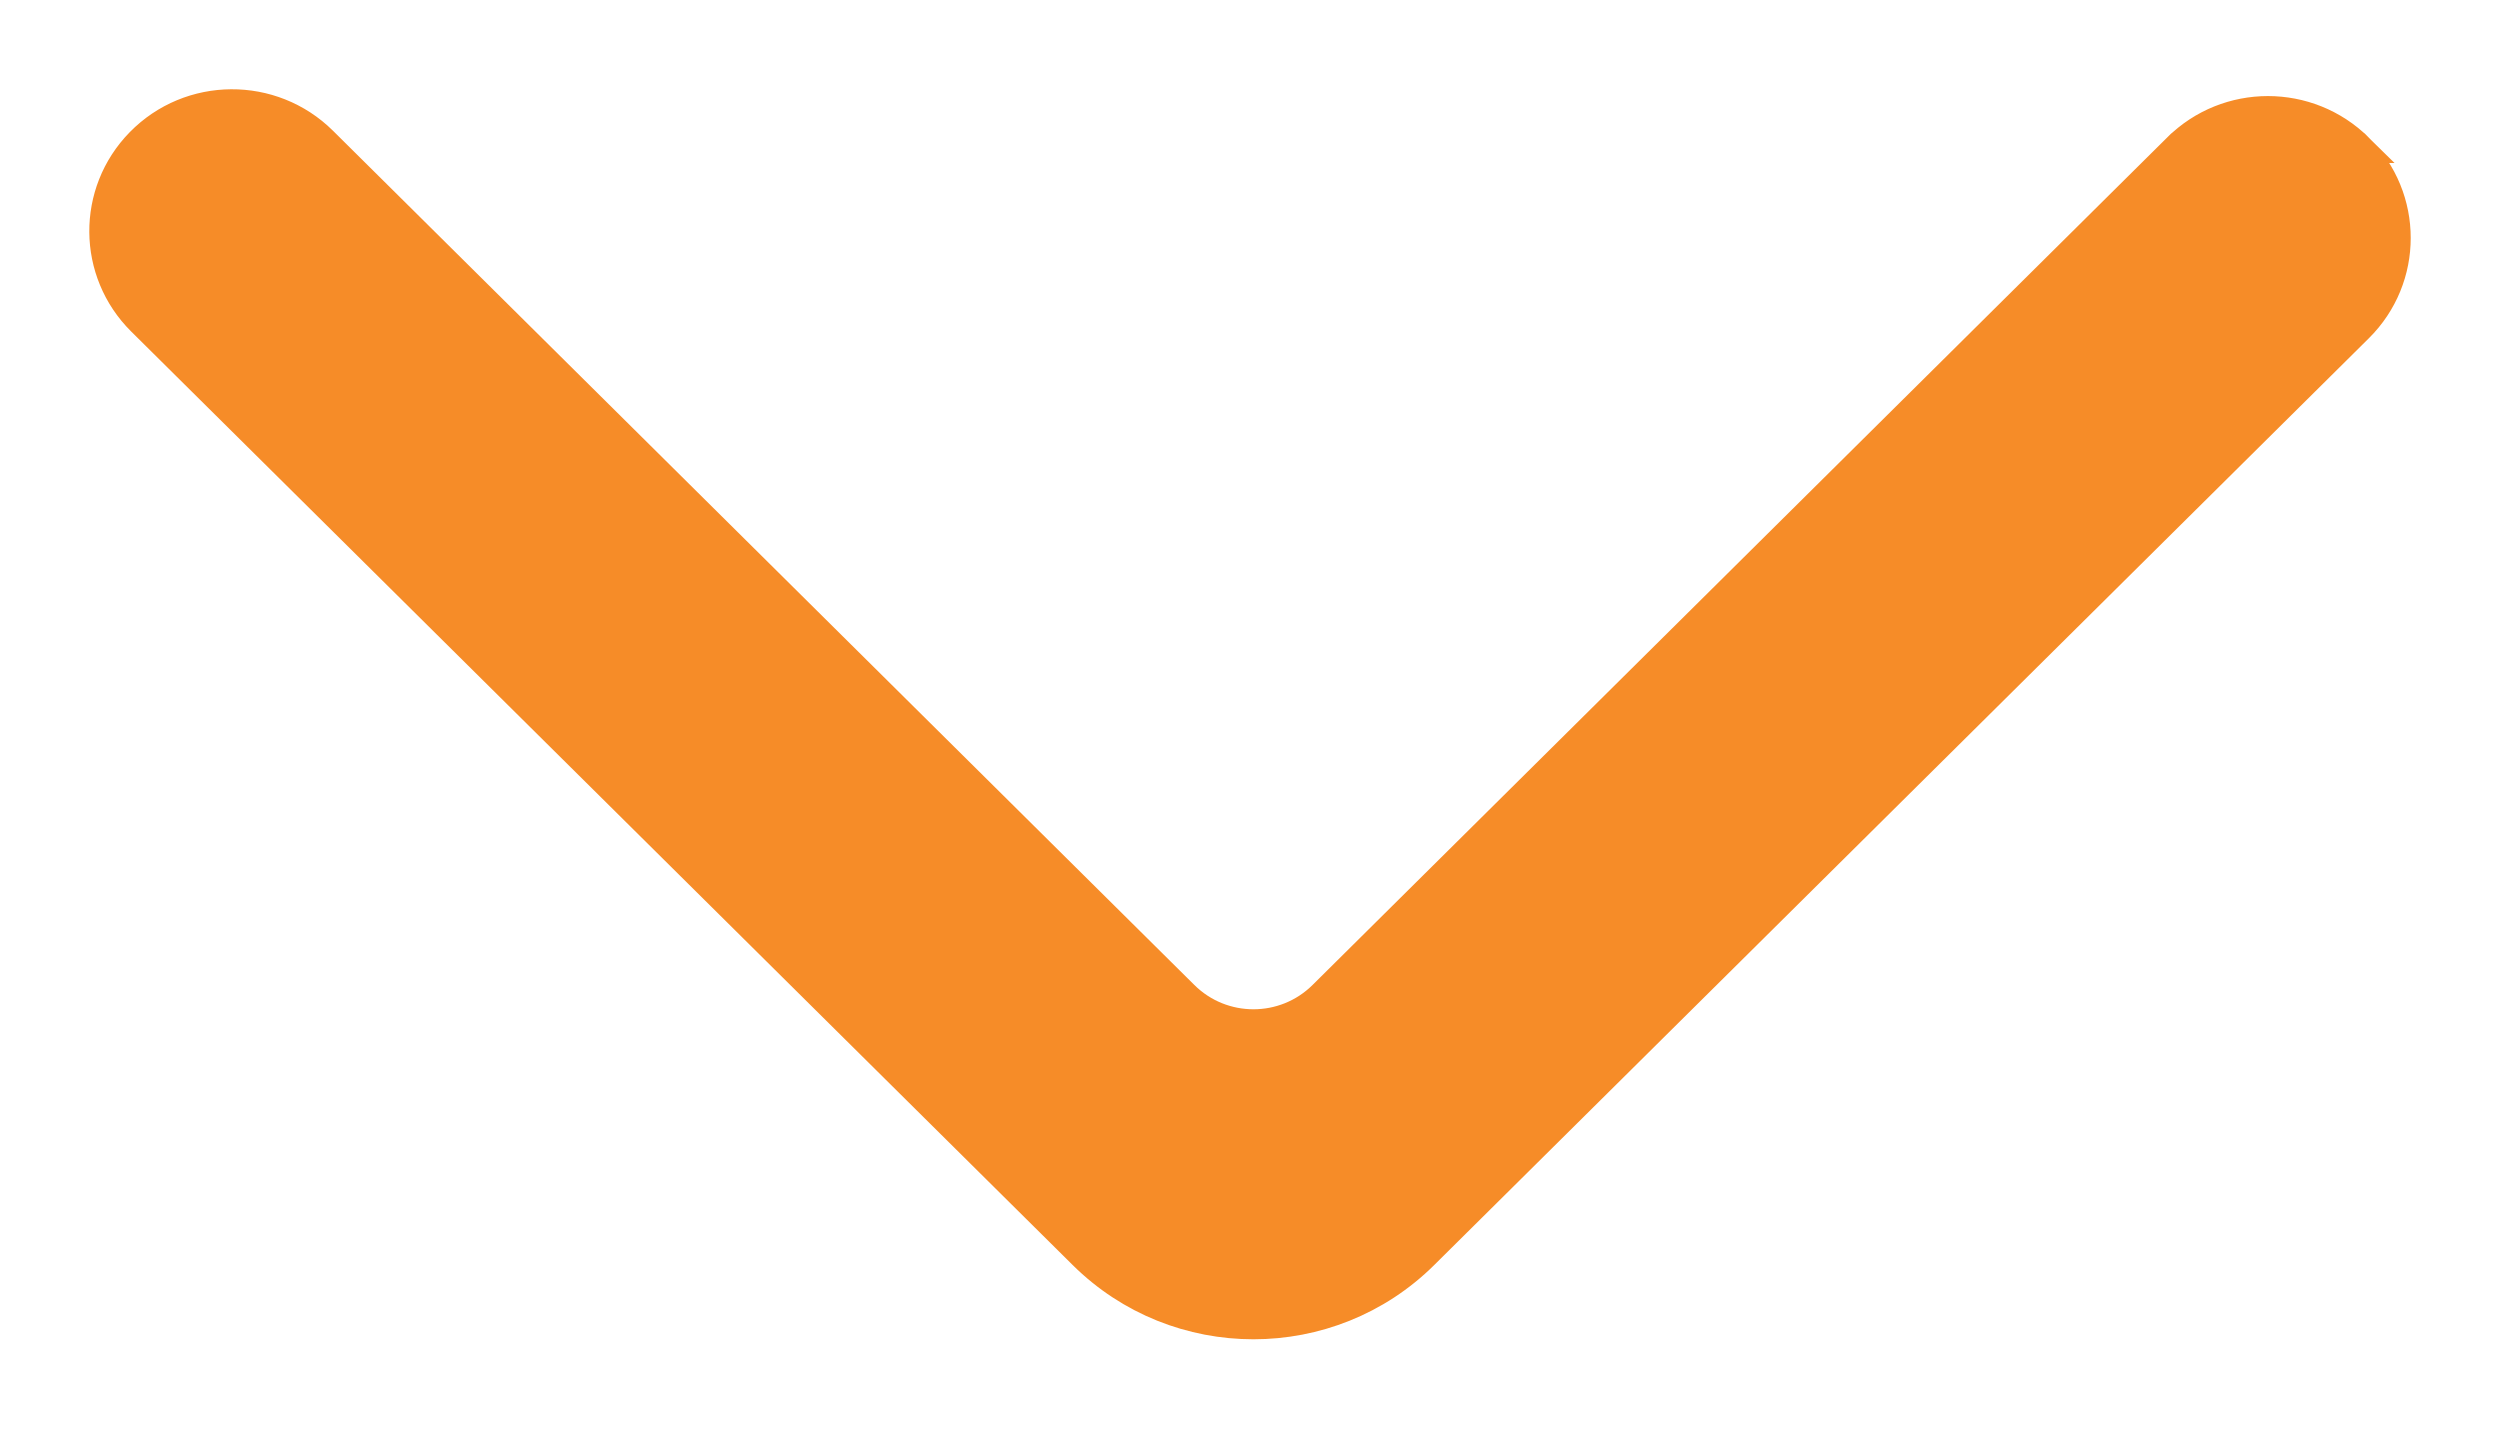 <svg width="21" height="12" viewBox="0 0 21 12" fill="none" xmlns="http://www.w3.org/2000/svg">
<path d="M19.81 1.244L19.81 1.244C19.39 0.828 18.711 0.828 18.292 1.244L19.81 1.244ZM19.81 1.244C20.23 1.661 20.23 2.337 19.81 2.753L11.96 10.537C11.17 11.321 9.888 11.321 9.098 10.537L1.19 2.696L1.19 2.696C0.775 2.284 0.769 1.617 1.179 1.198C1.597 0.771 2.285 0.767 2.709 1.187L2.709 1.187L9.945 8.363C10.268 8.683 10.79 8.683 11.113 8.363L18.292 1.244H19.81Z" fill="#F68C28" stroke="#F68C28" stroke-width="0.25"/>
</svg>
